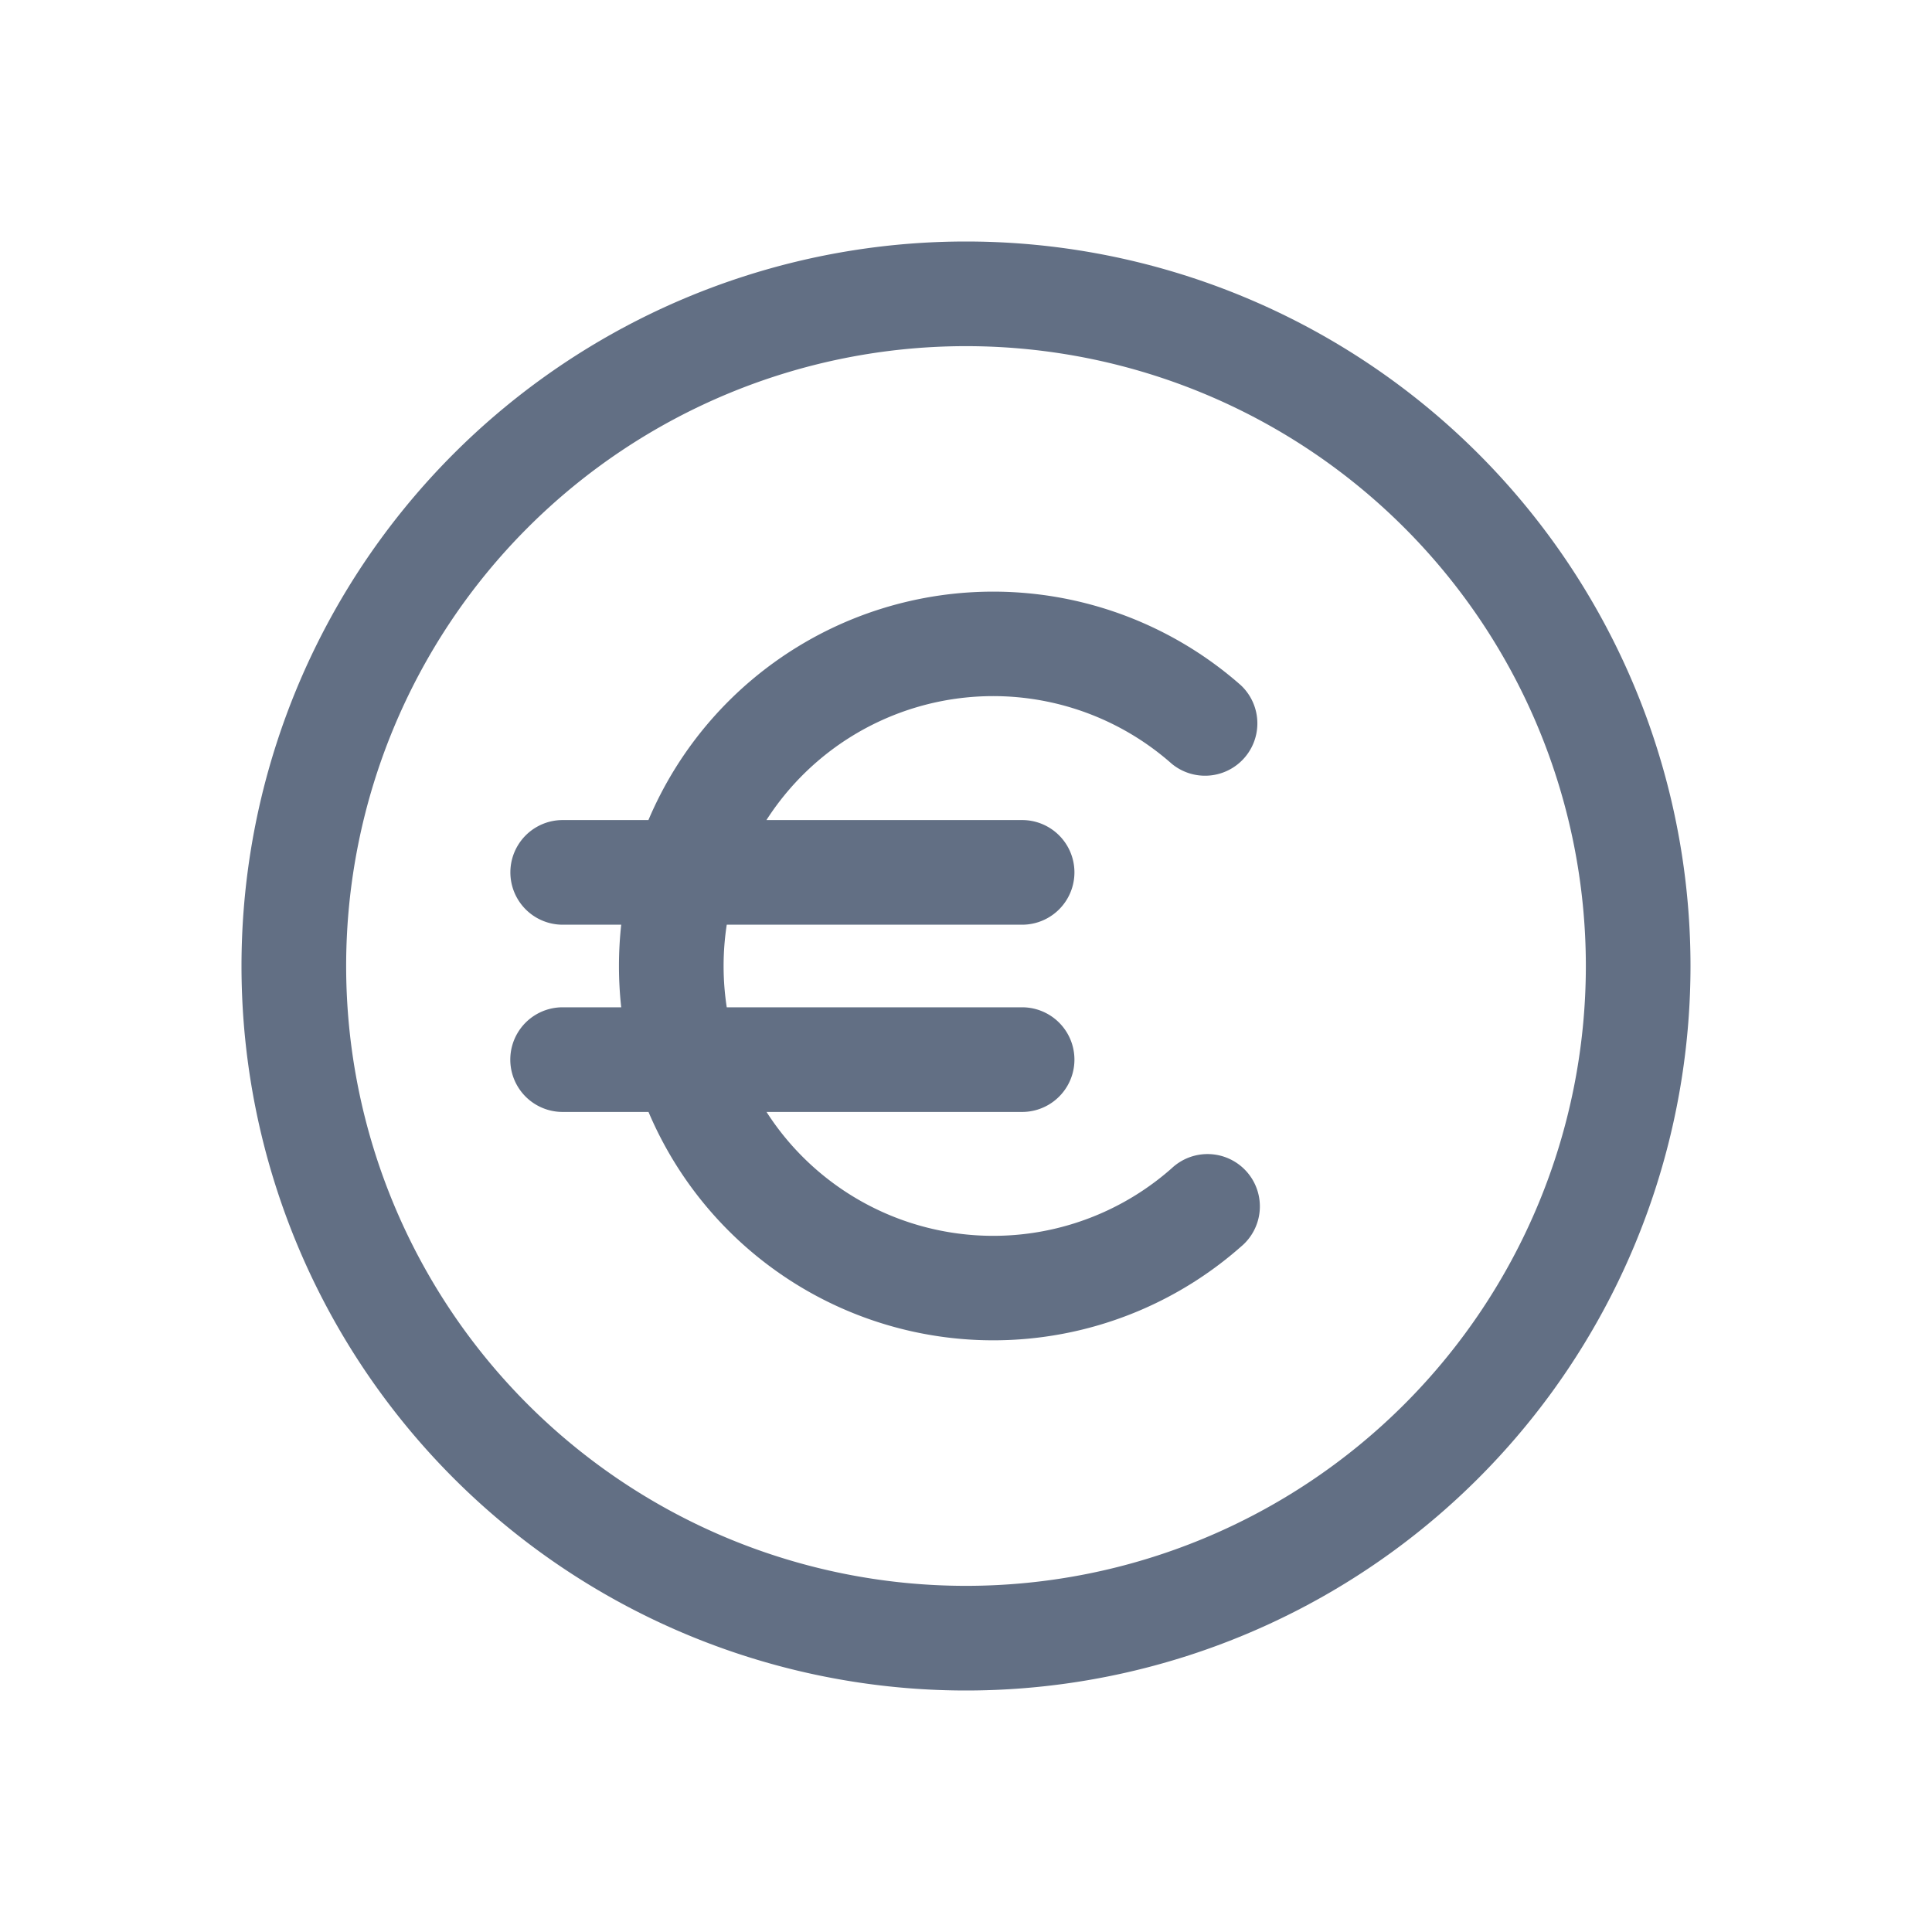 <svg viewBox="0 0 24 24" fill="none" xmlns="http://www.w3.org/2000/svg"><path d="M7.717 11.487a4.702 4.702 0 000 1.026h-.728a.65.65 0 100 1.3h1.067a4.651 4.651 0 007.359 1.674.65.65 0 10-.86-.974 3.347 3.347 0 01-5.033-.7h3.175a.65.65 0 100-1.3H9.028a3.376 3.376 0 010-1.026h3.669a.65.65 0 100-1.3H9.521a3.347 3.347 0 015.034-.7.65.65 0 00.86-.974 4.651 4.651 0 00-7.36 1.674H6.99a.65.65 0 100 1.3h.728z" fill="#626F84"/><path fill-rule="evenodd" clip-rule="evenodd" d="M12 3a9 9 0 100 18 9 9 0 000-18zm0 1.3a7.7 7.7 0 100 15.4 7.7 7.7 0 000-15.4z" fill="#626F84"/></svg>